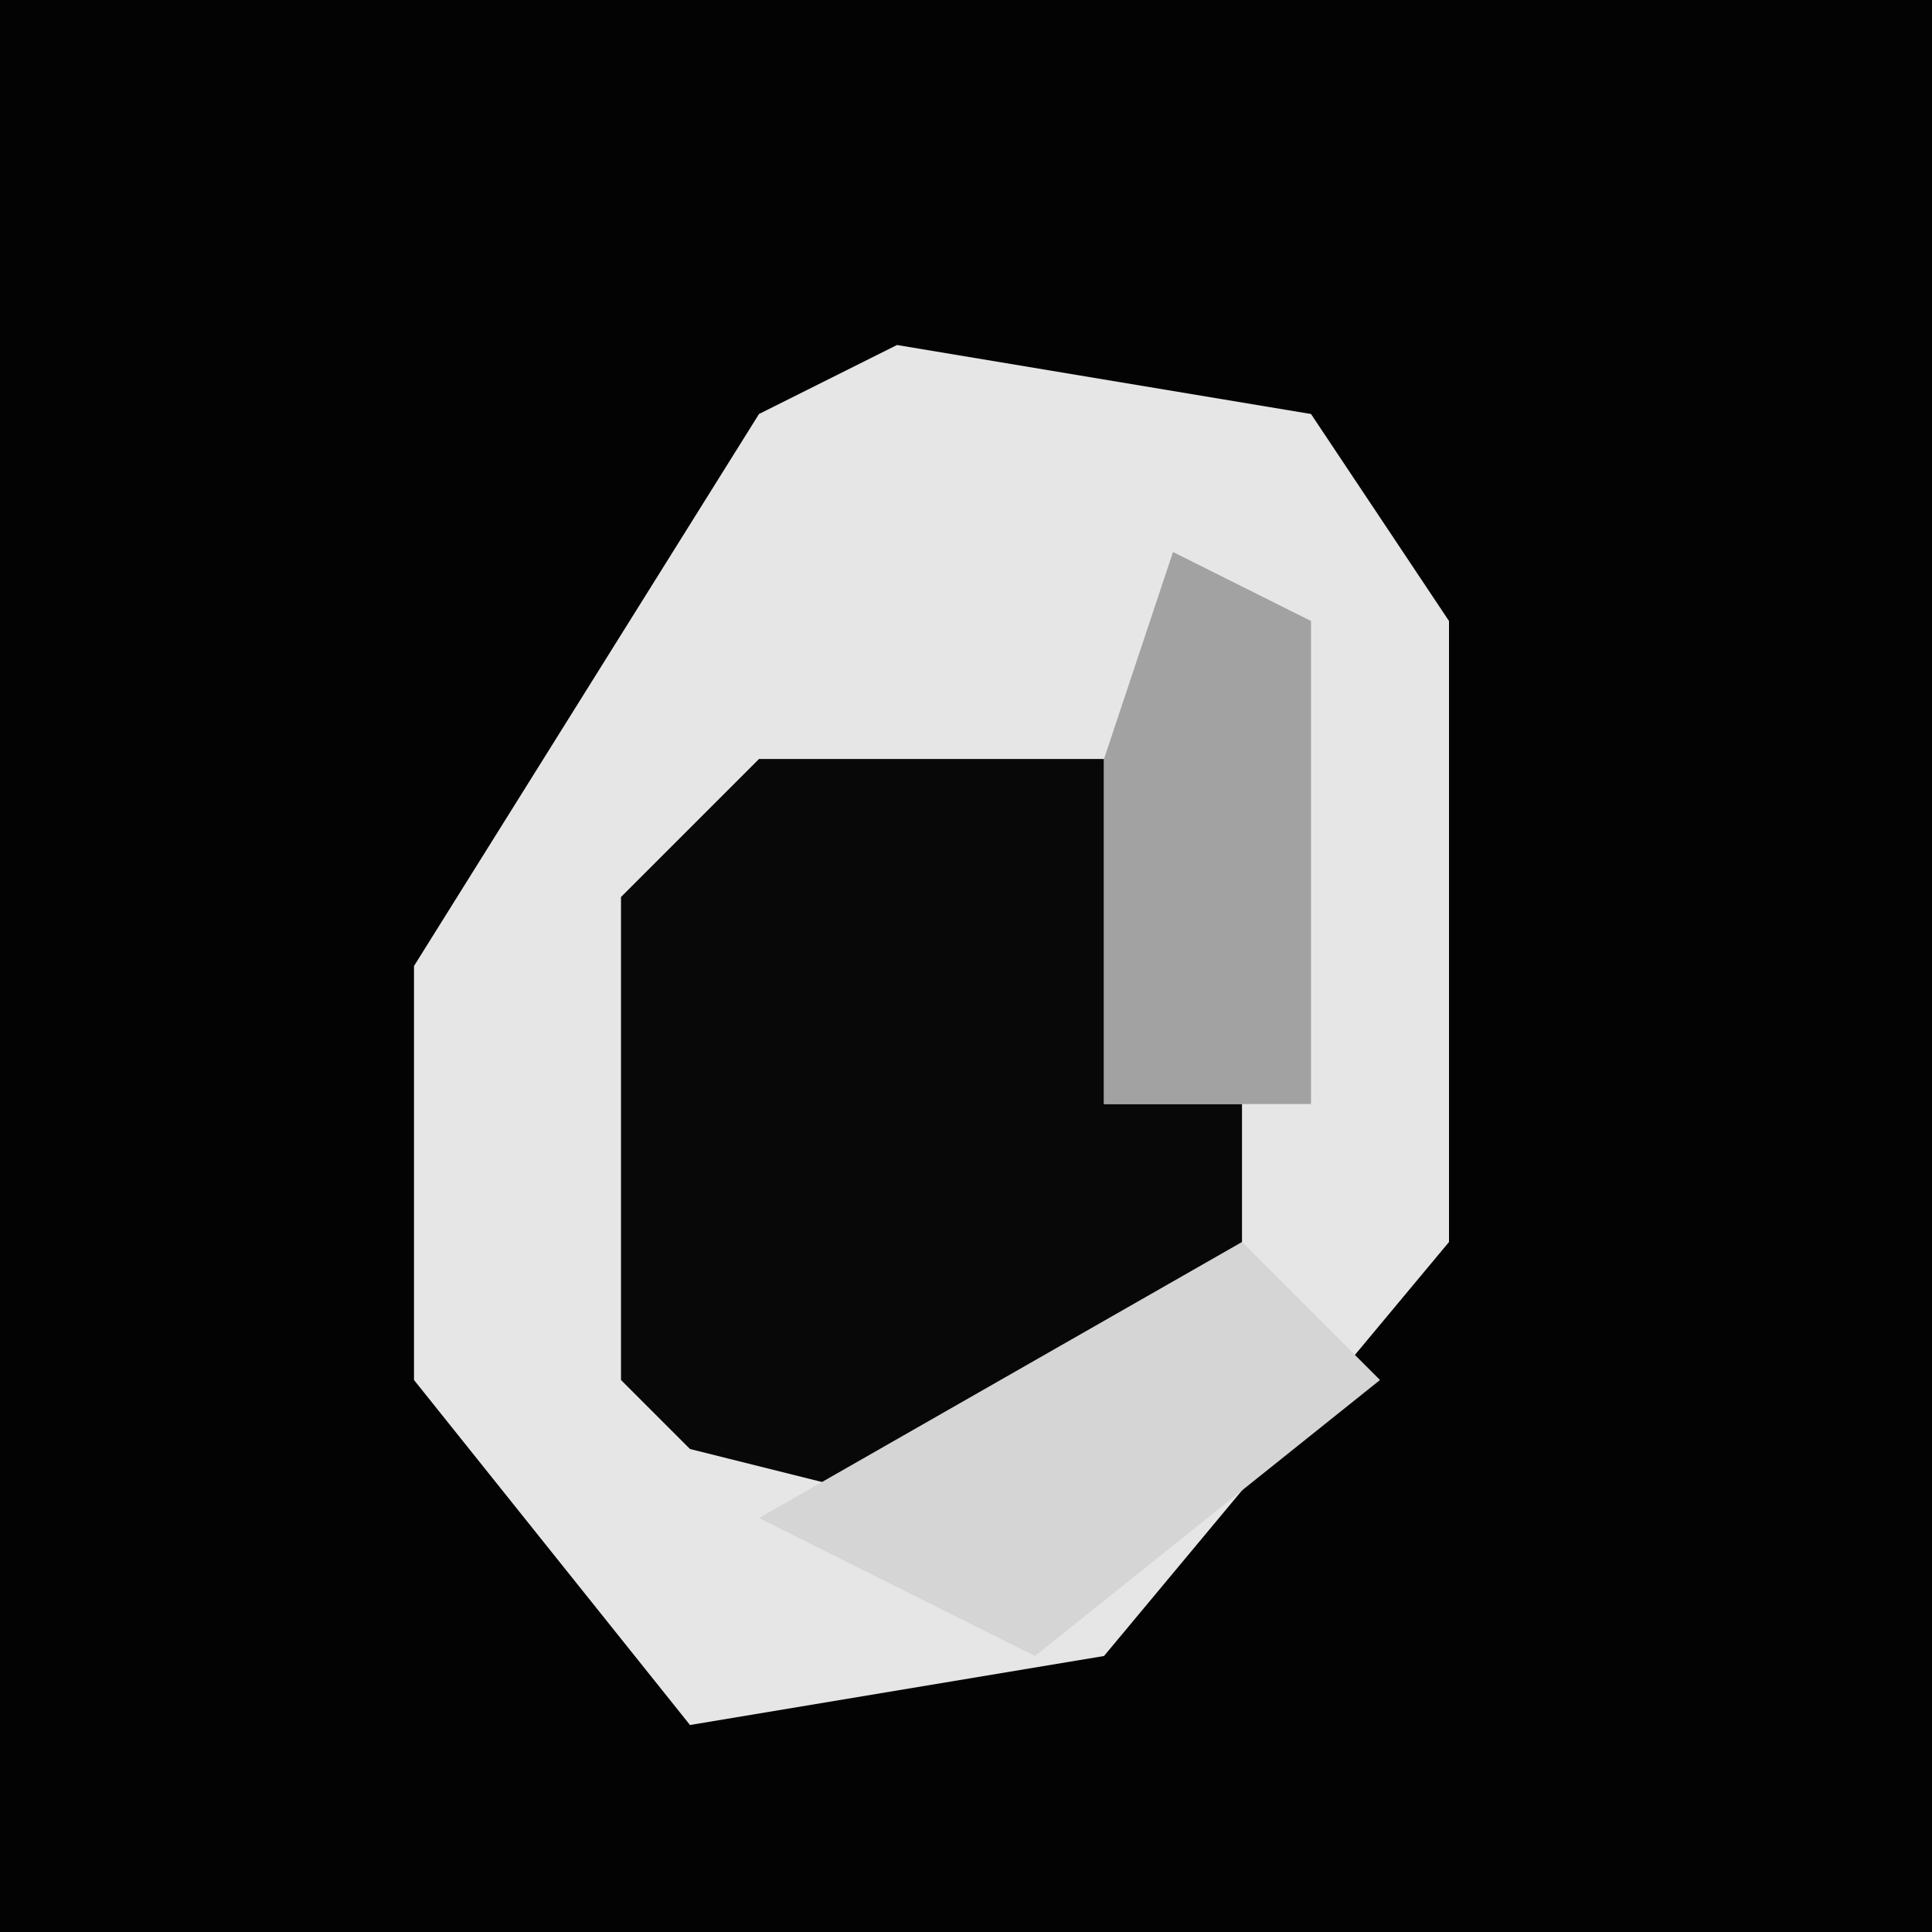 <?xml version="1.0" encoding="UTF-8"?>
<svg version="1.1" xmlns="http://www.w3.org/2000/svg" width="28" height="28">
<path d="M0,0 L28,0 L28,28 L0,28 Z " fill="#030303" transform="translate(0,0)"/>
<path d="M0,0 L6,1 L8,4 L8,13 L3,19 L-3,20 L-7,15 L-7,9 L-2,1 Z " fill="#E6E6E6" transform="translate(13,5)"/>
<path d="M0,0 L5,0 L5,5 L7,5 L7,8 L3,11 L-1,10 L-2,9 L-2,2 Z " fill="#080808" transform="translate(11,11)"/>
<path d="M0,0 L2,2 L-3,6 L-7,4 Z " fill="#D5D5D5" transform="translate(18,18)"/>
<path d="M0,0 L2,1 L2,8 L-1,8 L-1,3 Z " fill="#A2A2A2" transform="translate(17,8)"/>
</svg>
